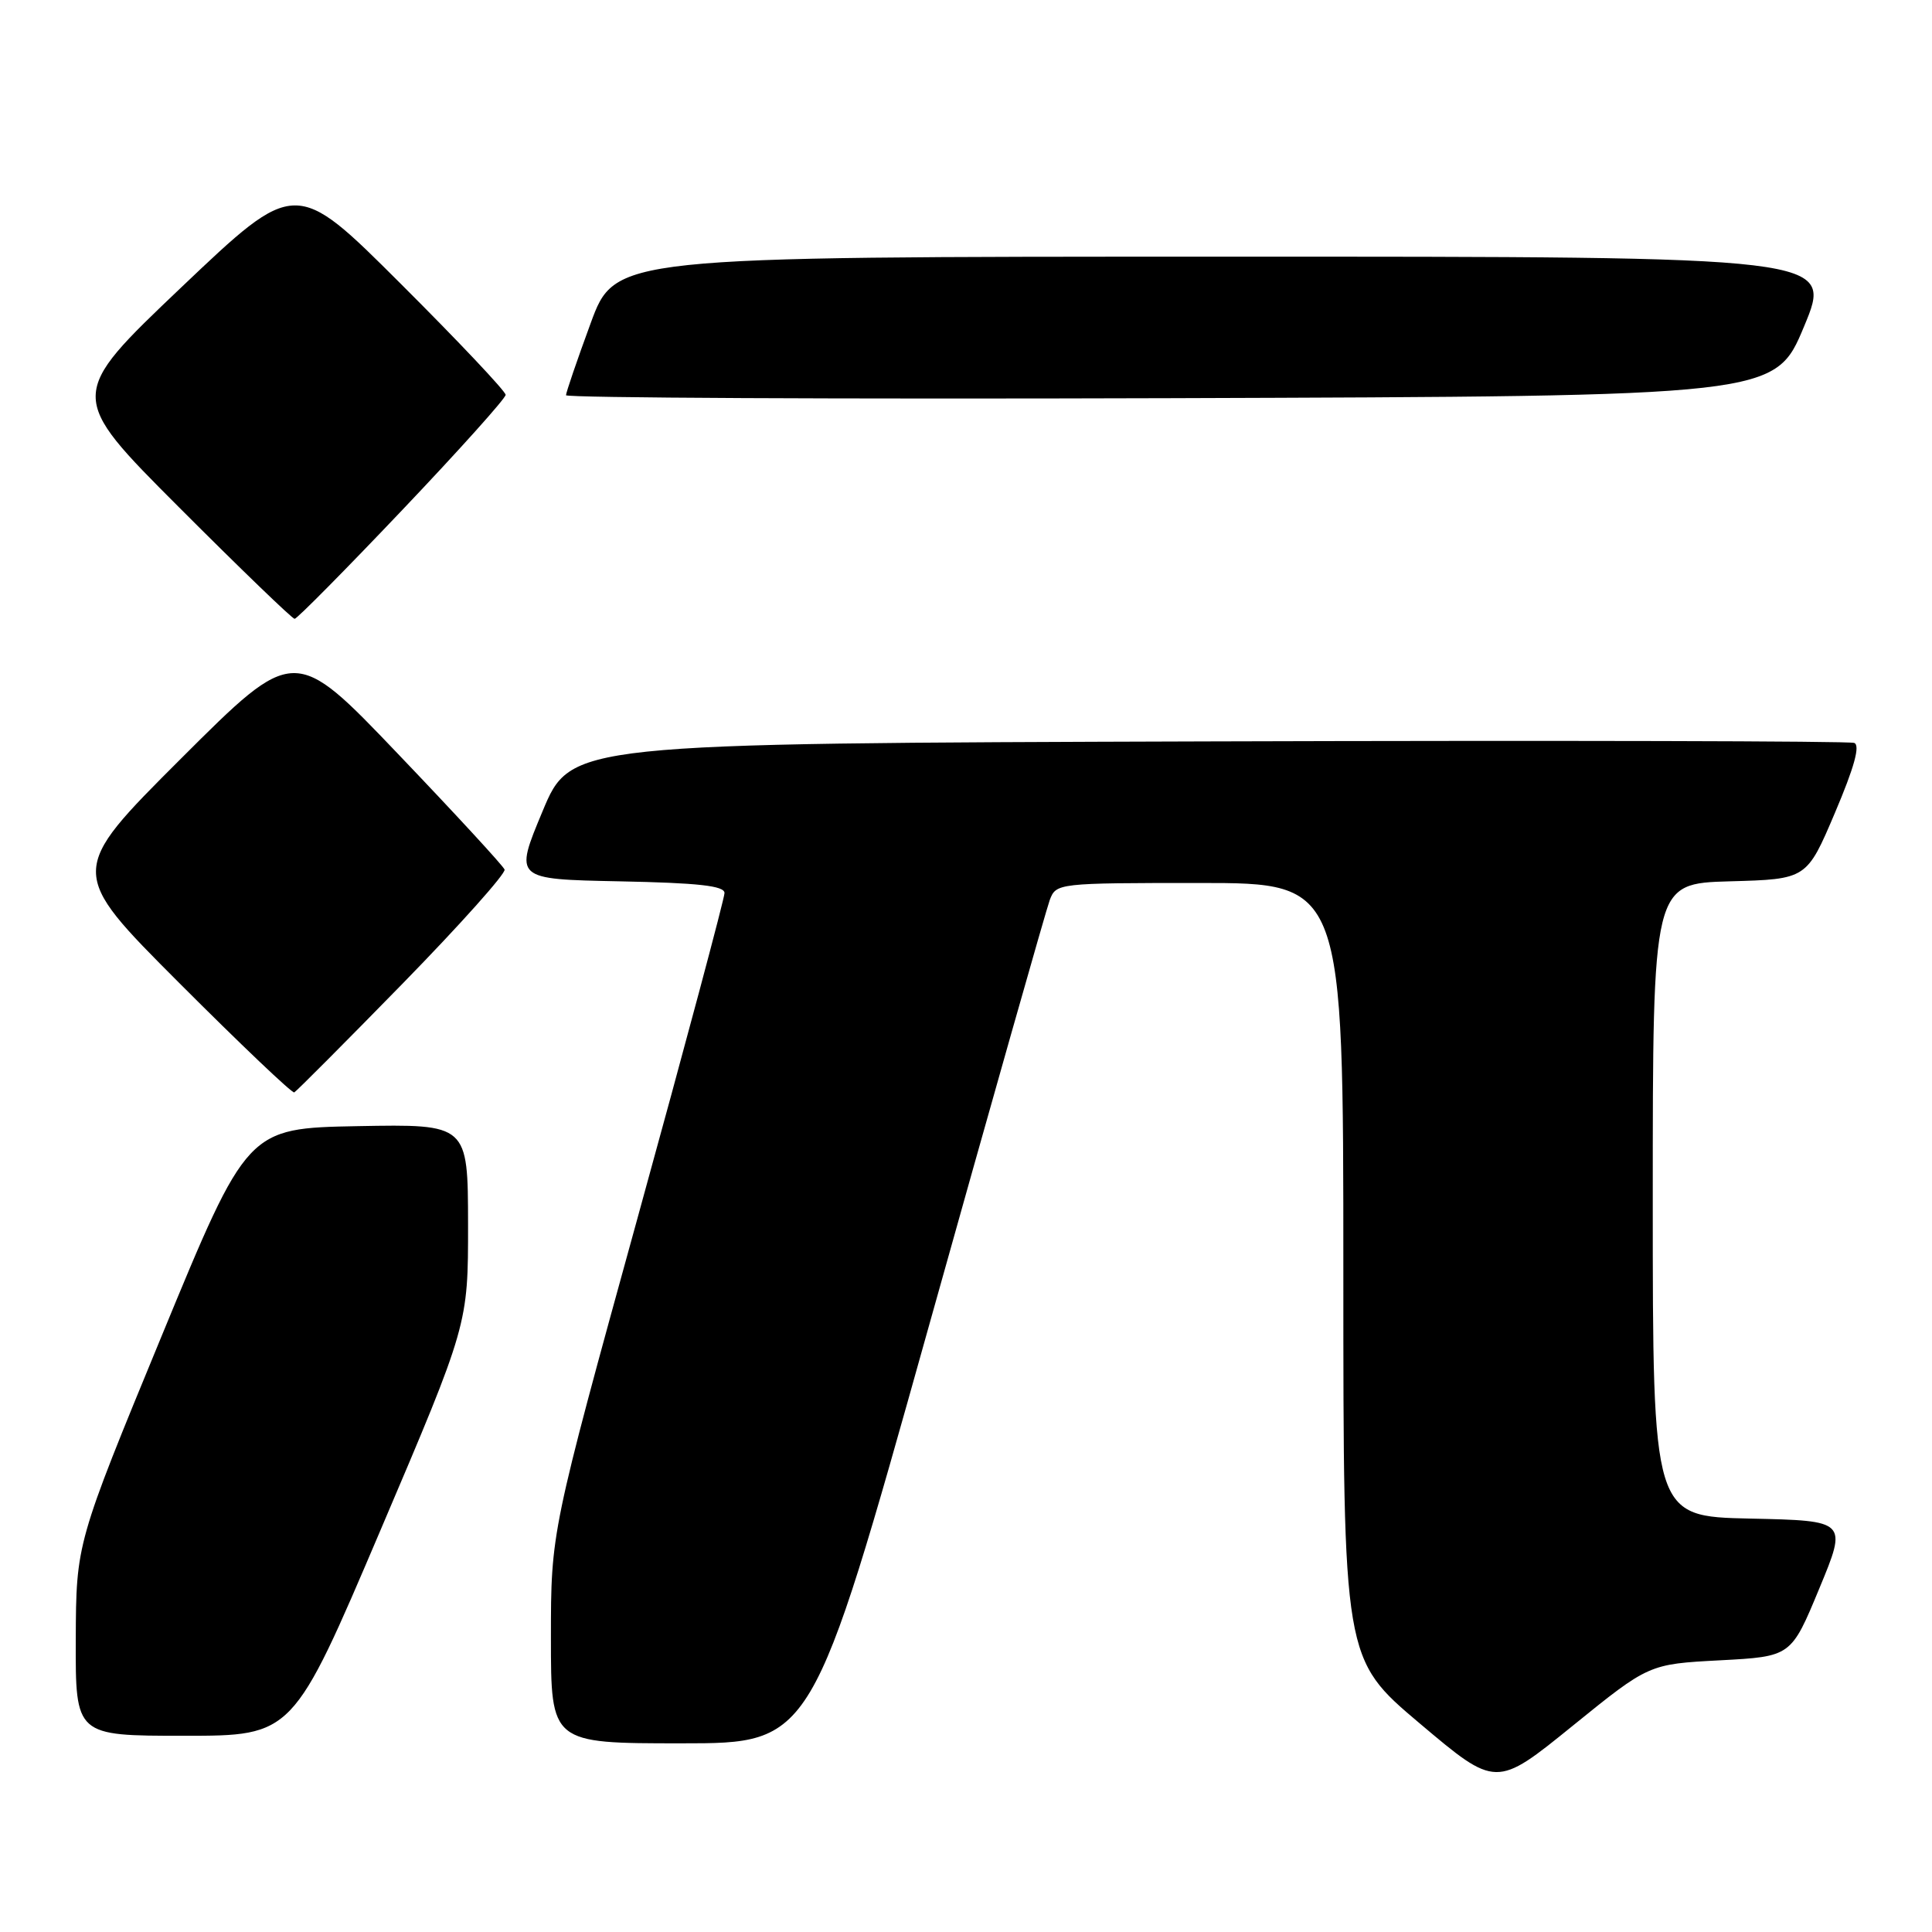<?xml version="1.0" encoding="UTF-8" standalone="no"?>
<!DOCTYPE svg PUBLIC "-//W3C//DTD SVG 1.1//EN" "http://www.w3.org/Graphics/SVG/1.1/DTD/svg11.dtd" >
<svg xmlns="http://www.w3.org/2000/svg" xmlns:xlink="http://www.w3.org/1999/xlink" version="1.1" viewBox="0 0 256 256">
 <g >
 <path fill="currentColor"
d=" M 227.91 220.00 C 237.33 219.50 237.33 219.50 241.06 210.50 C 244.79 201.50 244.79 201.50 231.90 201.22 C 219.00 200.94 219.00 200.94 219.00 159.01 C 219.00 117.07 219.00 117.07 229.20 116.78 C 239.40 116.50 239.40 116.50 243.14 107.70 C 245.71 101.65 246.51 98.75 245.69 98.44 C 245.04 98.19 206.51 98.10 160.07 98.24 C 75.64 98.50 75.64 98.50 71.89 107.50 C 68.13 116.50 68.13 116.50 82.07 116.78 C 92.53 116.99 96.00 117.37 96.00 118.33 C 96.00 119.03 90.83 138.37 84.50 161.31 C 73.00 203.01 73.00 203.01 73.00 217.01 C 73.00 231.00 73.00 231.00 90.30 231.00 C 107.60 231.00 107.60 231.00 122.93 176.25 C 131.36 146.14 138.64 120.49 139.10 119.25 C 139.94 117.03 140.16 117.00 158.98 117.00 C 178.00 117.00 178.00 117.00 178.00 168.41 C 178.00 219.82 178.00 219.82 188.12 228.36 C 198.24 236.90 198.24 236.90 208.36 228.70 C 218.48 220.50 218.48 220.50 227.91 220.00 Z  M 50.42 202.75 C 62.03 175.50 62.03 175.50 62.02 162.22 C 62.00 148.95 62.00 148.95 47.39 149.22 C 32.77 149.50 32.77 149.50 21.43 177.00 C 10.09 204.50 10.09 204.50 10.04 217.25 C 10.00 230.00 10.00 230.00 24.40 230.00 C 38.81 230.00 38.81 230.00 50.42 202.75 Z  M 53.36 130.32 C 60.98 122.52 67.05 115.72 66.86 115.22 C 66.66 114.71 60.31 107.82 52.75 99.91 C 39.01 85.52 39.01 85.52 24.00 100.50 C 9.00 115.48 9.00 115.48 23.74 130.24 C 31.85 138.36 38.71 144.89 38.99 144.75 C 39.27 144.61 45.74 138.12 53.36 130.32 Z  M 53.30 67.58 C 60.84 59.65 67.00 52.78 67.00 52.32 C 67.00 51.85 60.74 45.22 53.08 37.58 C 39.16 23.69 39.16 23.69 24.05 38.05 C 8.94 52.42 8.94 52.42 23.71 67.21 C 31.83 75.34 38.73 82.00 39.04 82.00 C 39.35 82.00 45.77 75.51 53.30 67.58 Z  M 239.05 43.25 C 242.90 34.00 242.90 34.00 162.20 34.01 C 81.50 34.01 81.50 34.01 78.25 42.87 C 76.46 47.74 75.00 52.01 75.00 52.37 C 75.00 52.72 111.05 52.90 155.10 52.76 C 235.20 52.50 235.20 52.50 239.05 43.25 Z "/>
</g>
</svg>